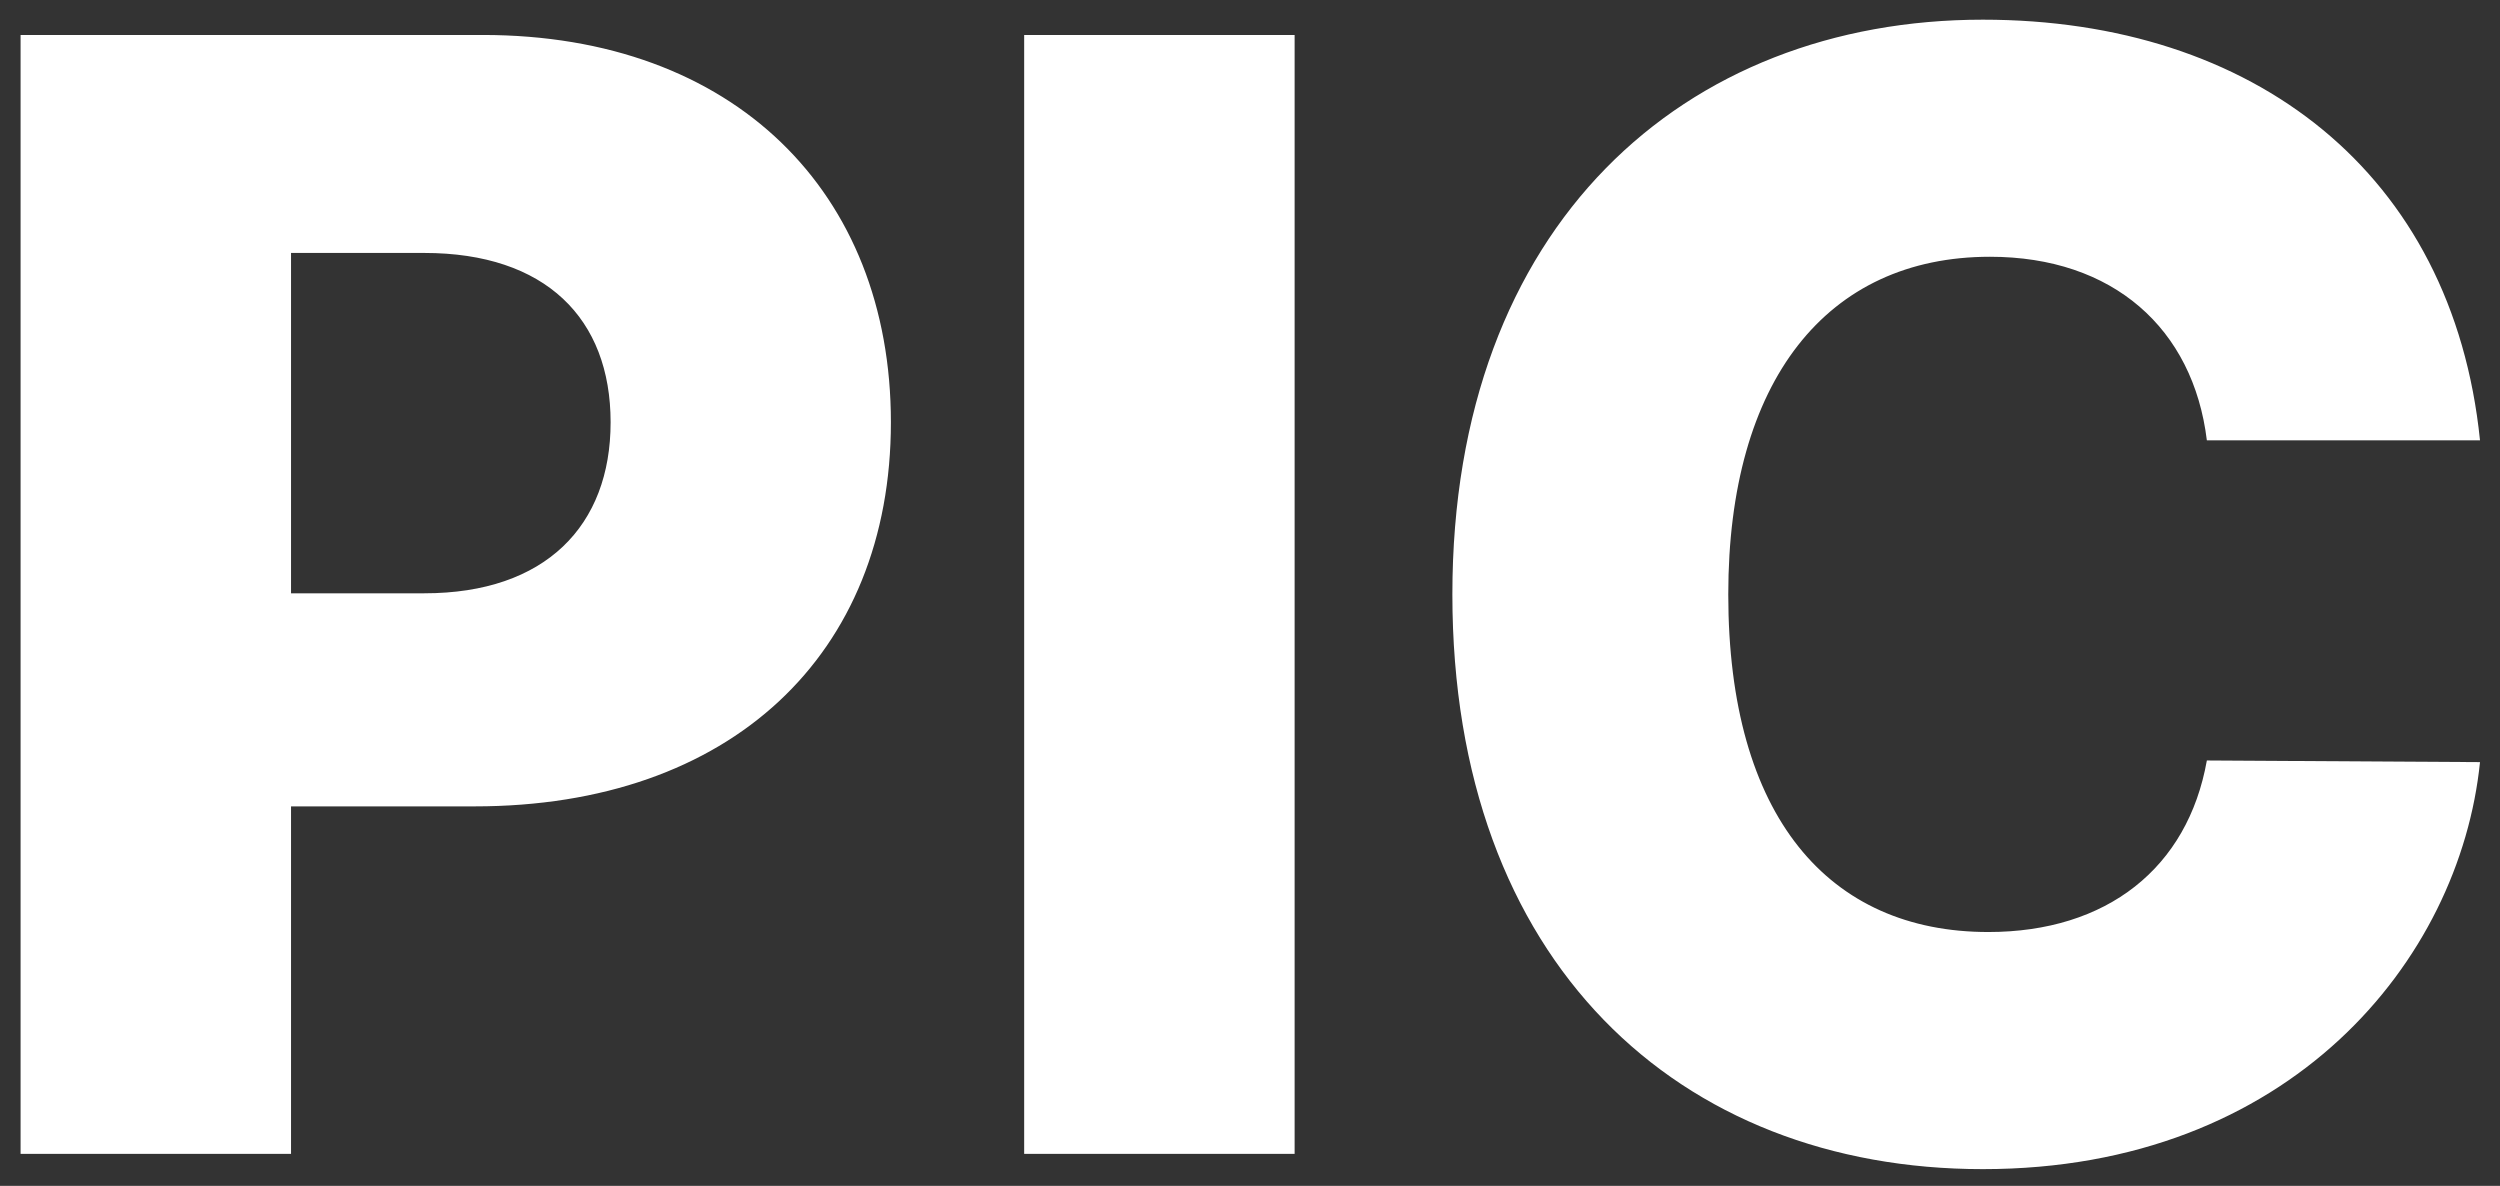 <svg width="78" height="37" viewBox="0 0 78 37" fill="none" xmlns="http://www.w3.org/2000/svg">
<rect x="0" y="0" width="78" height="37" fill="#333333" stroke="none"/>
<path d="M0.642 36H9.08V25.159H14.807C22.801 25.159 27.796 20.421 27.796 13.176C27.796 6 22.903 1.091 15.062 1.091H0.642V36ZM9.08 18.511V7.892H13.239C17.023 7.892 19.051 9.938 19.051 13.176C19.051 16.398 17.023 18.511 13.239 18.511H9.08ZM40.392 1.091H31.954V36H40.392V1.091ZM77.376 13.739C76.524 5.386 70.303 0.614 61.865 0.614C52.558 0.614 45.314 7.006 45.314 18.546C45.314 30.034 52.388 36.477 61.865 36.477C71.445 36.477 76.746 29.966 77.376 23.778L68.854 23.727C68.257 27.085 65.734 29.079 62.035 29.079C57.058 29.079 53.922 25.483 53.922 18.546C53.922 11.881 56.99 8.011 62.087 8.011C65.922 8.011 68.428 10.244 68.854 13.739H77.376Z" fill="white"/>
</svg>
